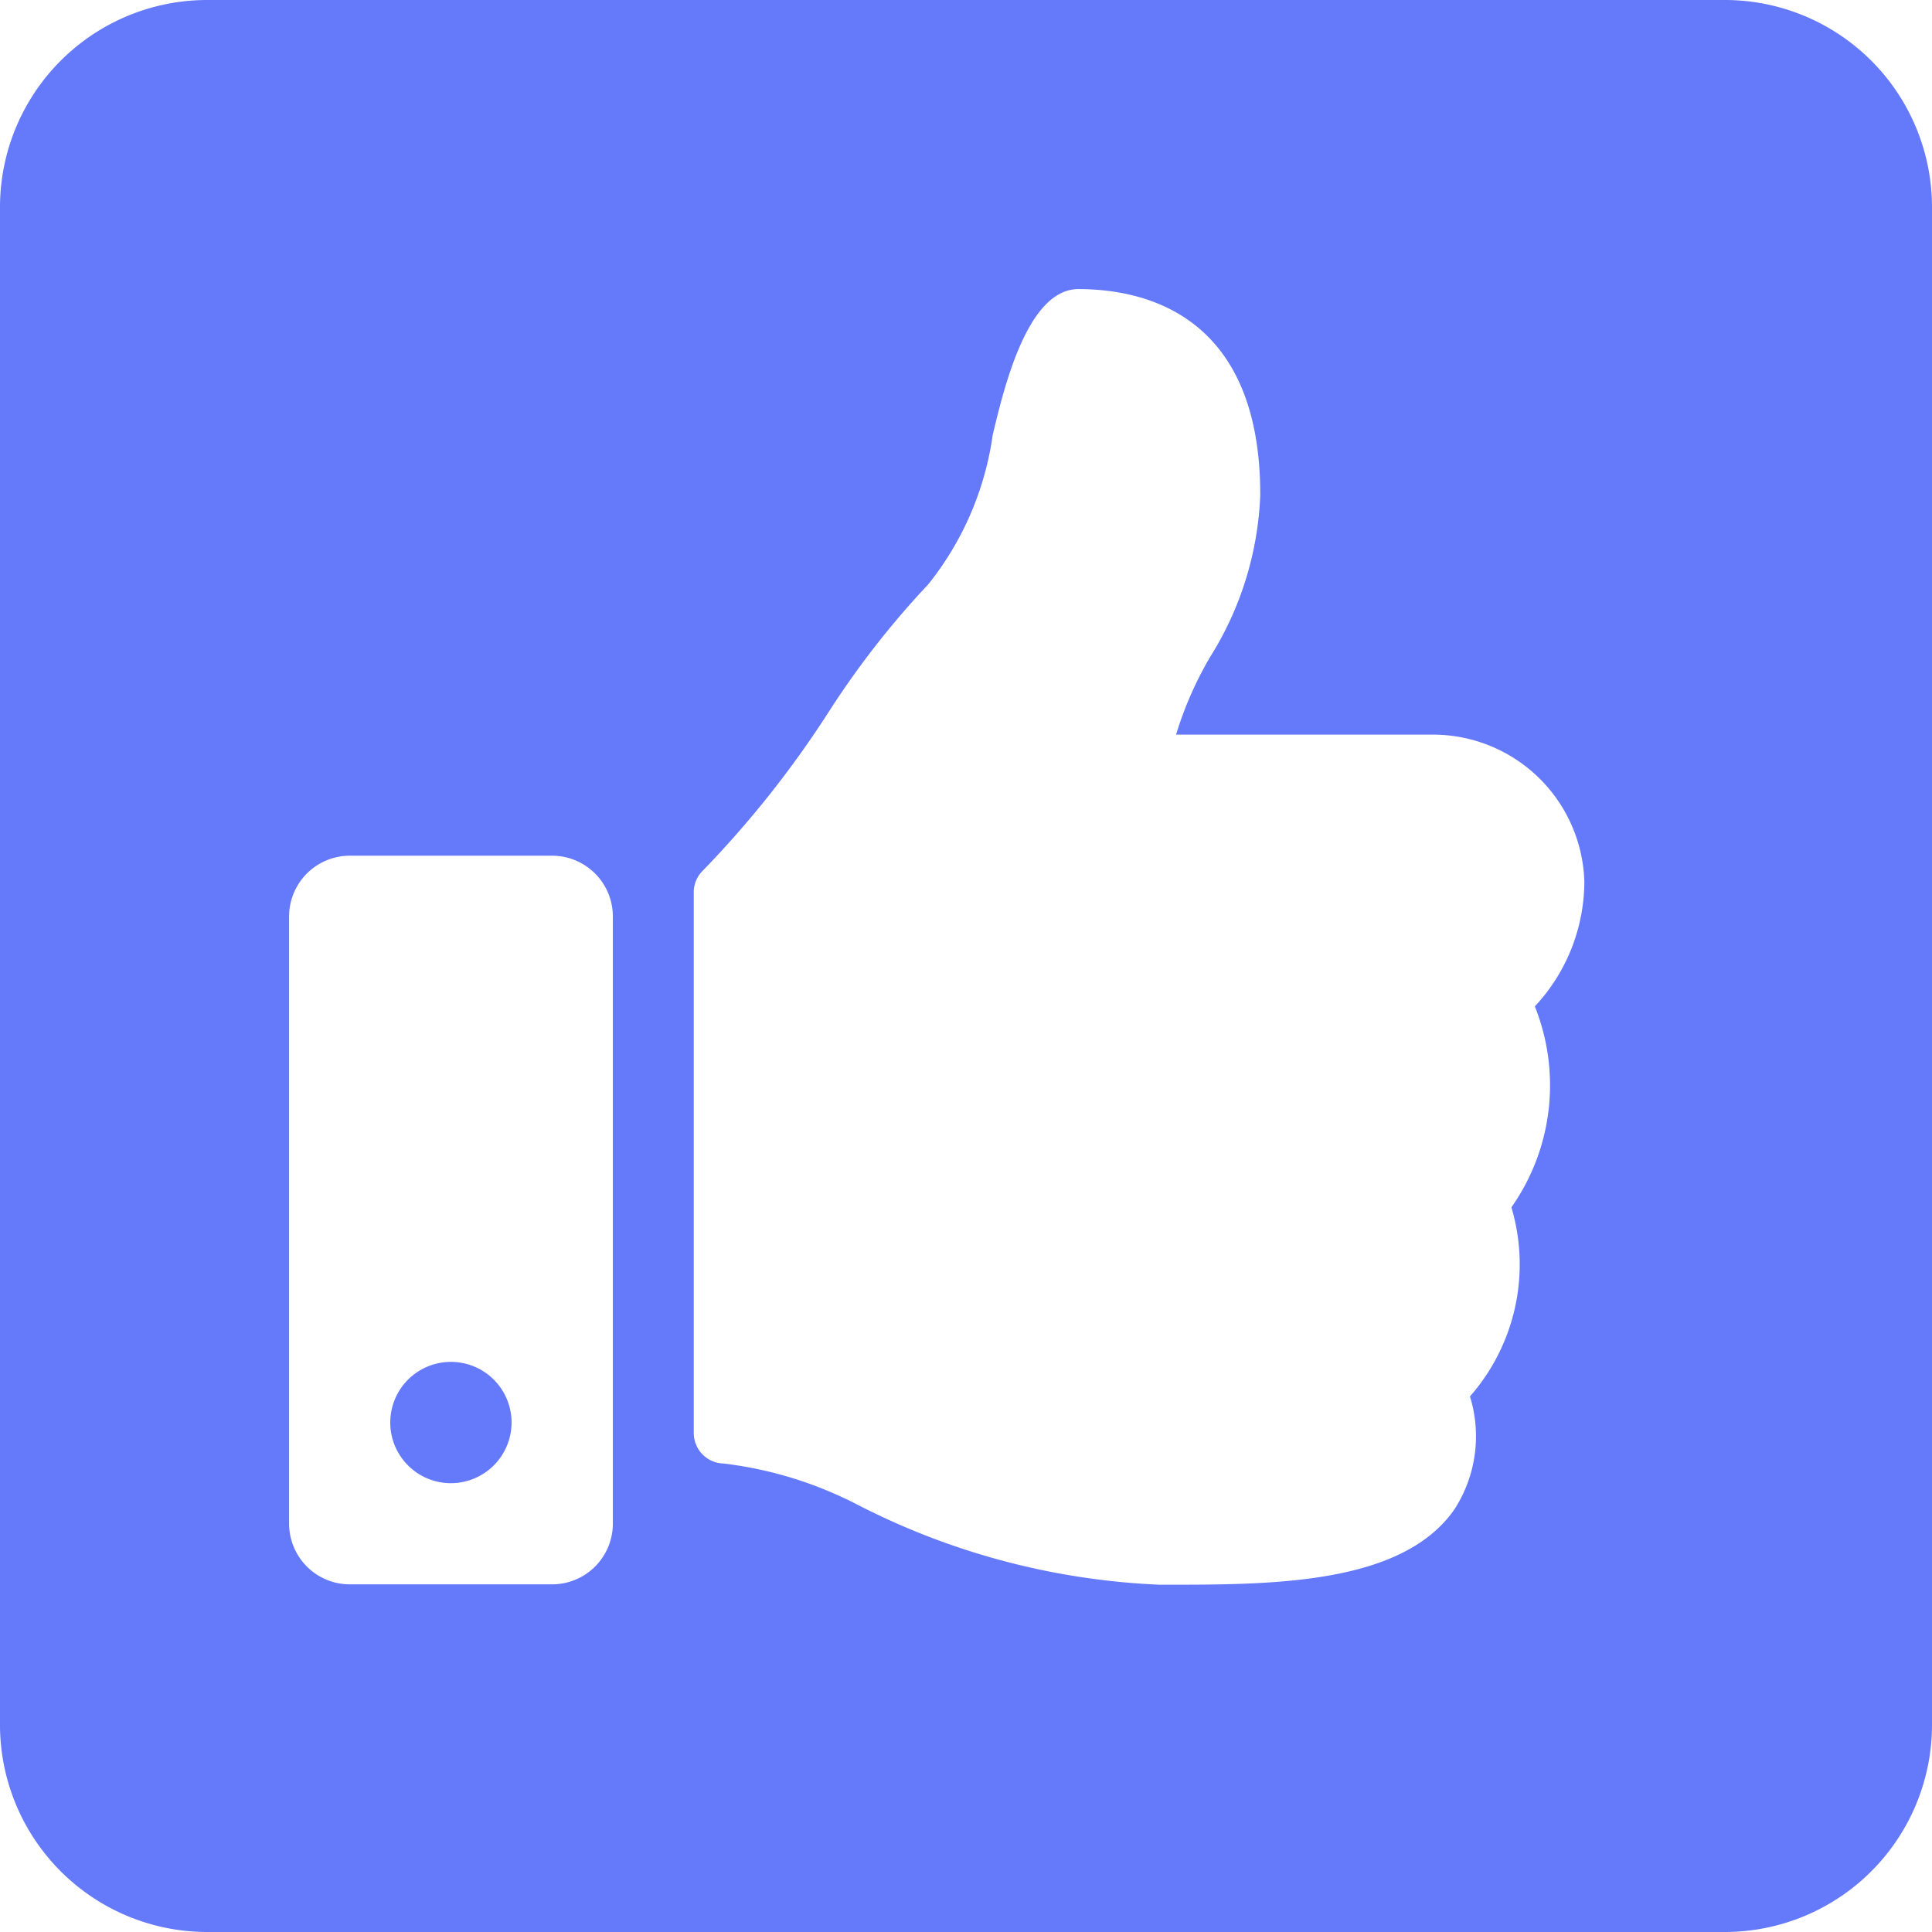 <svg xmlns="http://www.w3.org/2000/svg" width="16.5" height="16.5" viewBox="0 0 16.5 16.5">
  <path id="like-icon" d="M348.732,1310.5H335.768a1.77,1.77,0,0,1-1.768-1.768v-12.964a1.77,1.77,0,0,1,1.768-1.768h12.964a1.77,1.77,0,0,1,1.768,1.768v12.964A1.77,1.77,0,0,1,348.732,1310.5Zm-5.522-14.031c-.435,0-.635.841-.732,1.246a2.625,2.625,0,0,1-.55,1.275,7.49,7.49,0,0,0-.857,1.1,8.686,8.686,0,0,1-1.069,1.346.258.258,0,0,0-.077.184v4.62a.261.261,0,0,0,.255.259,3.349,3.349,0,0,1,1.138.349,6.209,6.209,0,0,0,2.583.686h.062c.9,0,2.011,0,2.458-.643a1.15,1.15,0,0,0,.133-.965,1.709,1.709,0,0,0,.354-1.615,1.811,1.811,0,0,0,.2-1.716,1.567,1.567,0,0,0,.423-1.066,1.294,1.294,0,0,0-1.287-1.255h-2.2a3.088,3.088,0,0,1,.292-.665,2.8,2.8,0,0,0,.427-1.378C344.766,1296.7,343.791,1296.469,343.21,1296.469Zm-6.223,4.839a.519.519,0,0,0-.518.519v5.186a.519.519,0,0,0,.518.518h1.729a.519.519,0,0,0,.518-.518v-5.186a.519.519,0,0,0-.518-.519Zm.864,5.359a.518.518,0,1,1,.518-.518A.519.519,0,0,1,337.851,1306.667Z" transform="translate(-334 -1294)" fill="#6579fb"/>
</svg>
